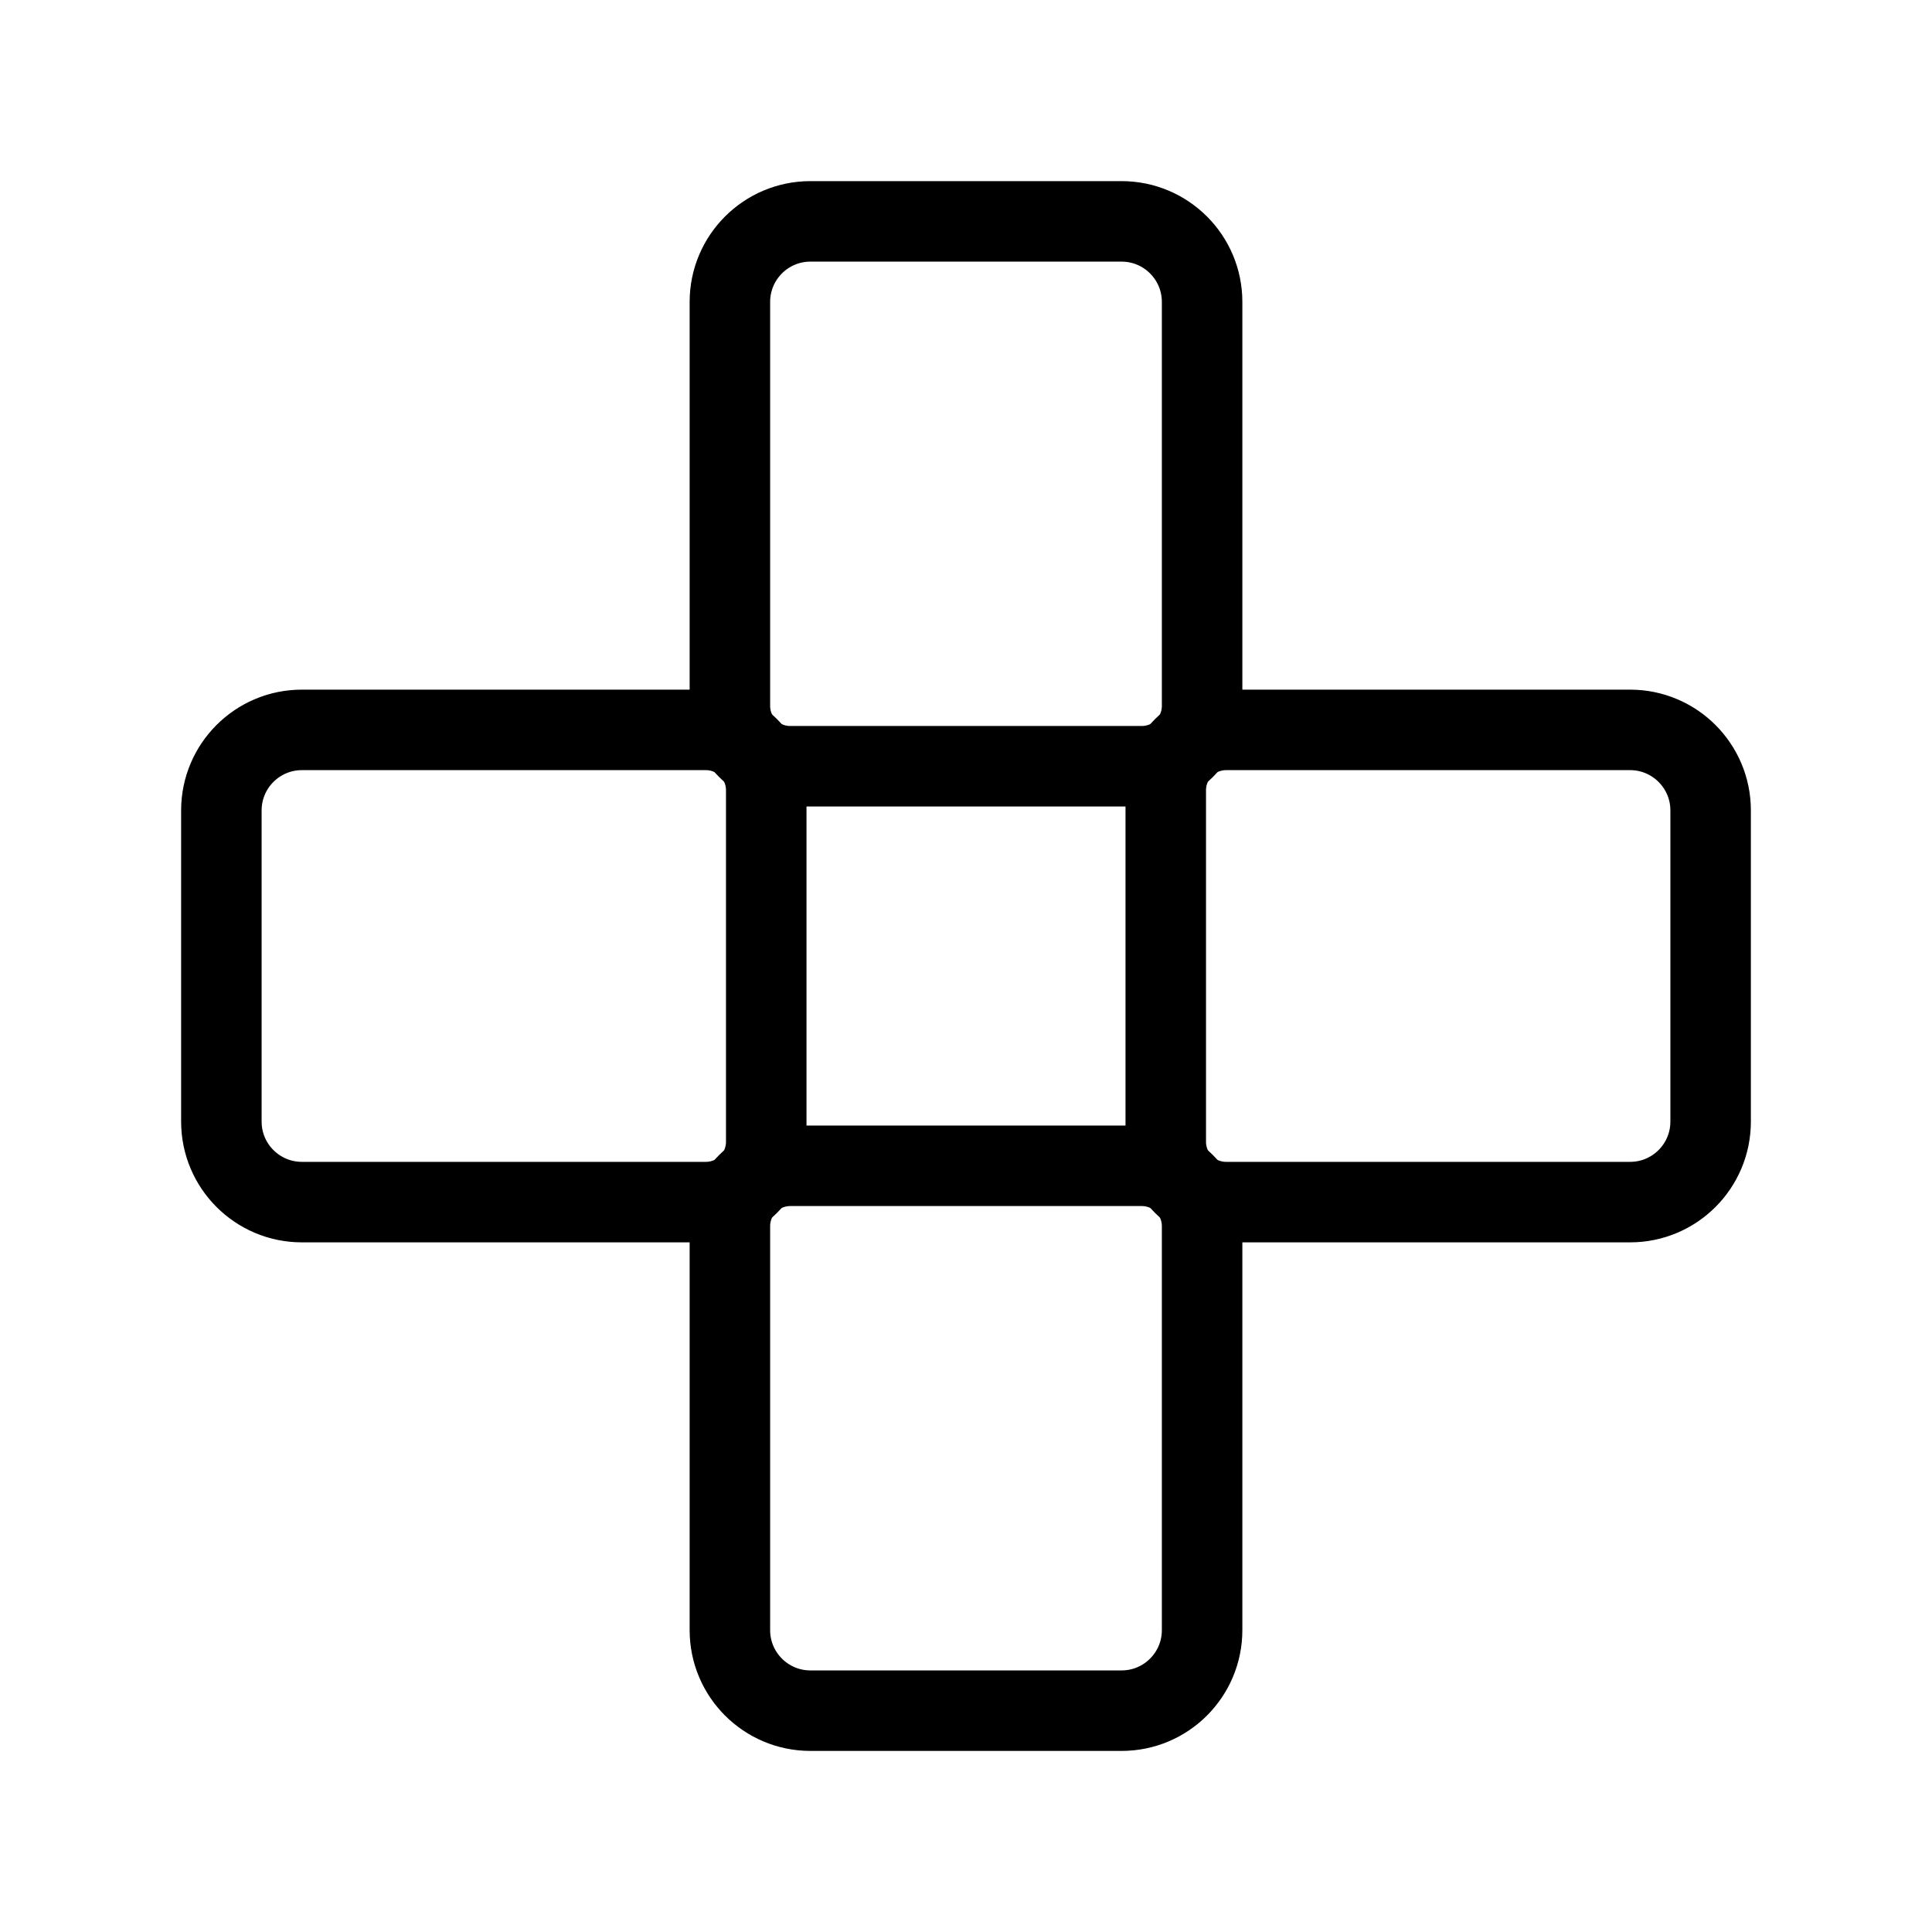 <?xml version="1.0" encoding="UTF-8"?><svg id="a" xmlns="http://www.w3.org/2000/svg" viewBox="0 0 48 48"><defs><style>.b{stroke-width:2px;fill:none;stroke:#000;stroke-linecap:round;stroke-linejoin:round;}</style></defs><path class="b" d="M30.463,18.134h10.037c1.104,0,2,.896,2,2v7.732c0,1.104-.896,2-2,2h-10.037c-.828,0-1.5-.672-1.5-1.5v-8.732c0-.828.672-1.5,1.5-1.5Z"/><path class="b" d="M7.5,18.134h10.037c.828,0,1.5.672,1.5,1.5v8.732c0,.828-.672,1.5-1.5,1.5H7.5c-1.104,0-2-.896-2-2v-7.732c0-1.104.896-2,2-2Z"/><path class="b" d="M18.732,29.866h10.037c1.104,0,2,.896,2,2v7.732c0,1.104-.896,2-2,2h-10.037c-.828,0-1.5-.672-1.5-1.5v-8.732c0-.828.672-1.5,1.5-1.5Z" transform="translate(59.732 11.732) rotate(90)"/><path class="b" d="M19.232,6.402h10.037c.828,0,1.5.672,1.5,1.5v8.732c0,.828-.672,1.5-1.5,1.5h-10.037c-1.104,0-2-.896-2-2v-7.732c0-1.104.896-2,2-2Z" transform="translate(36.268 -11.732) rotate(90)"/></svg>
